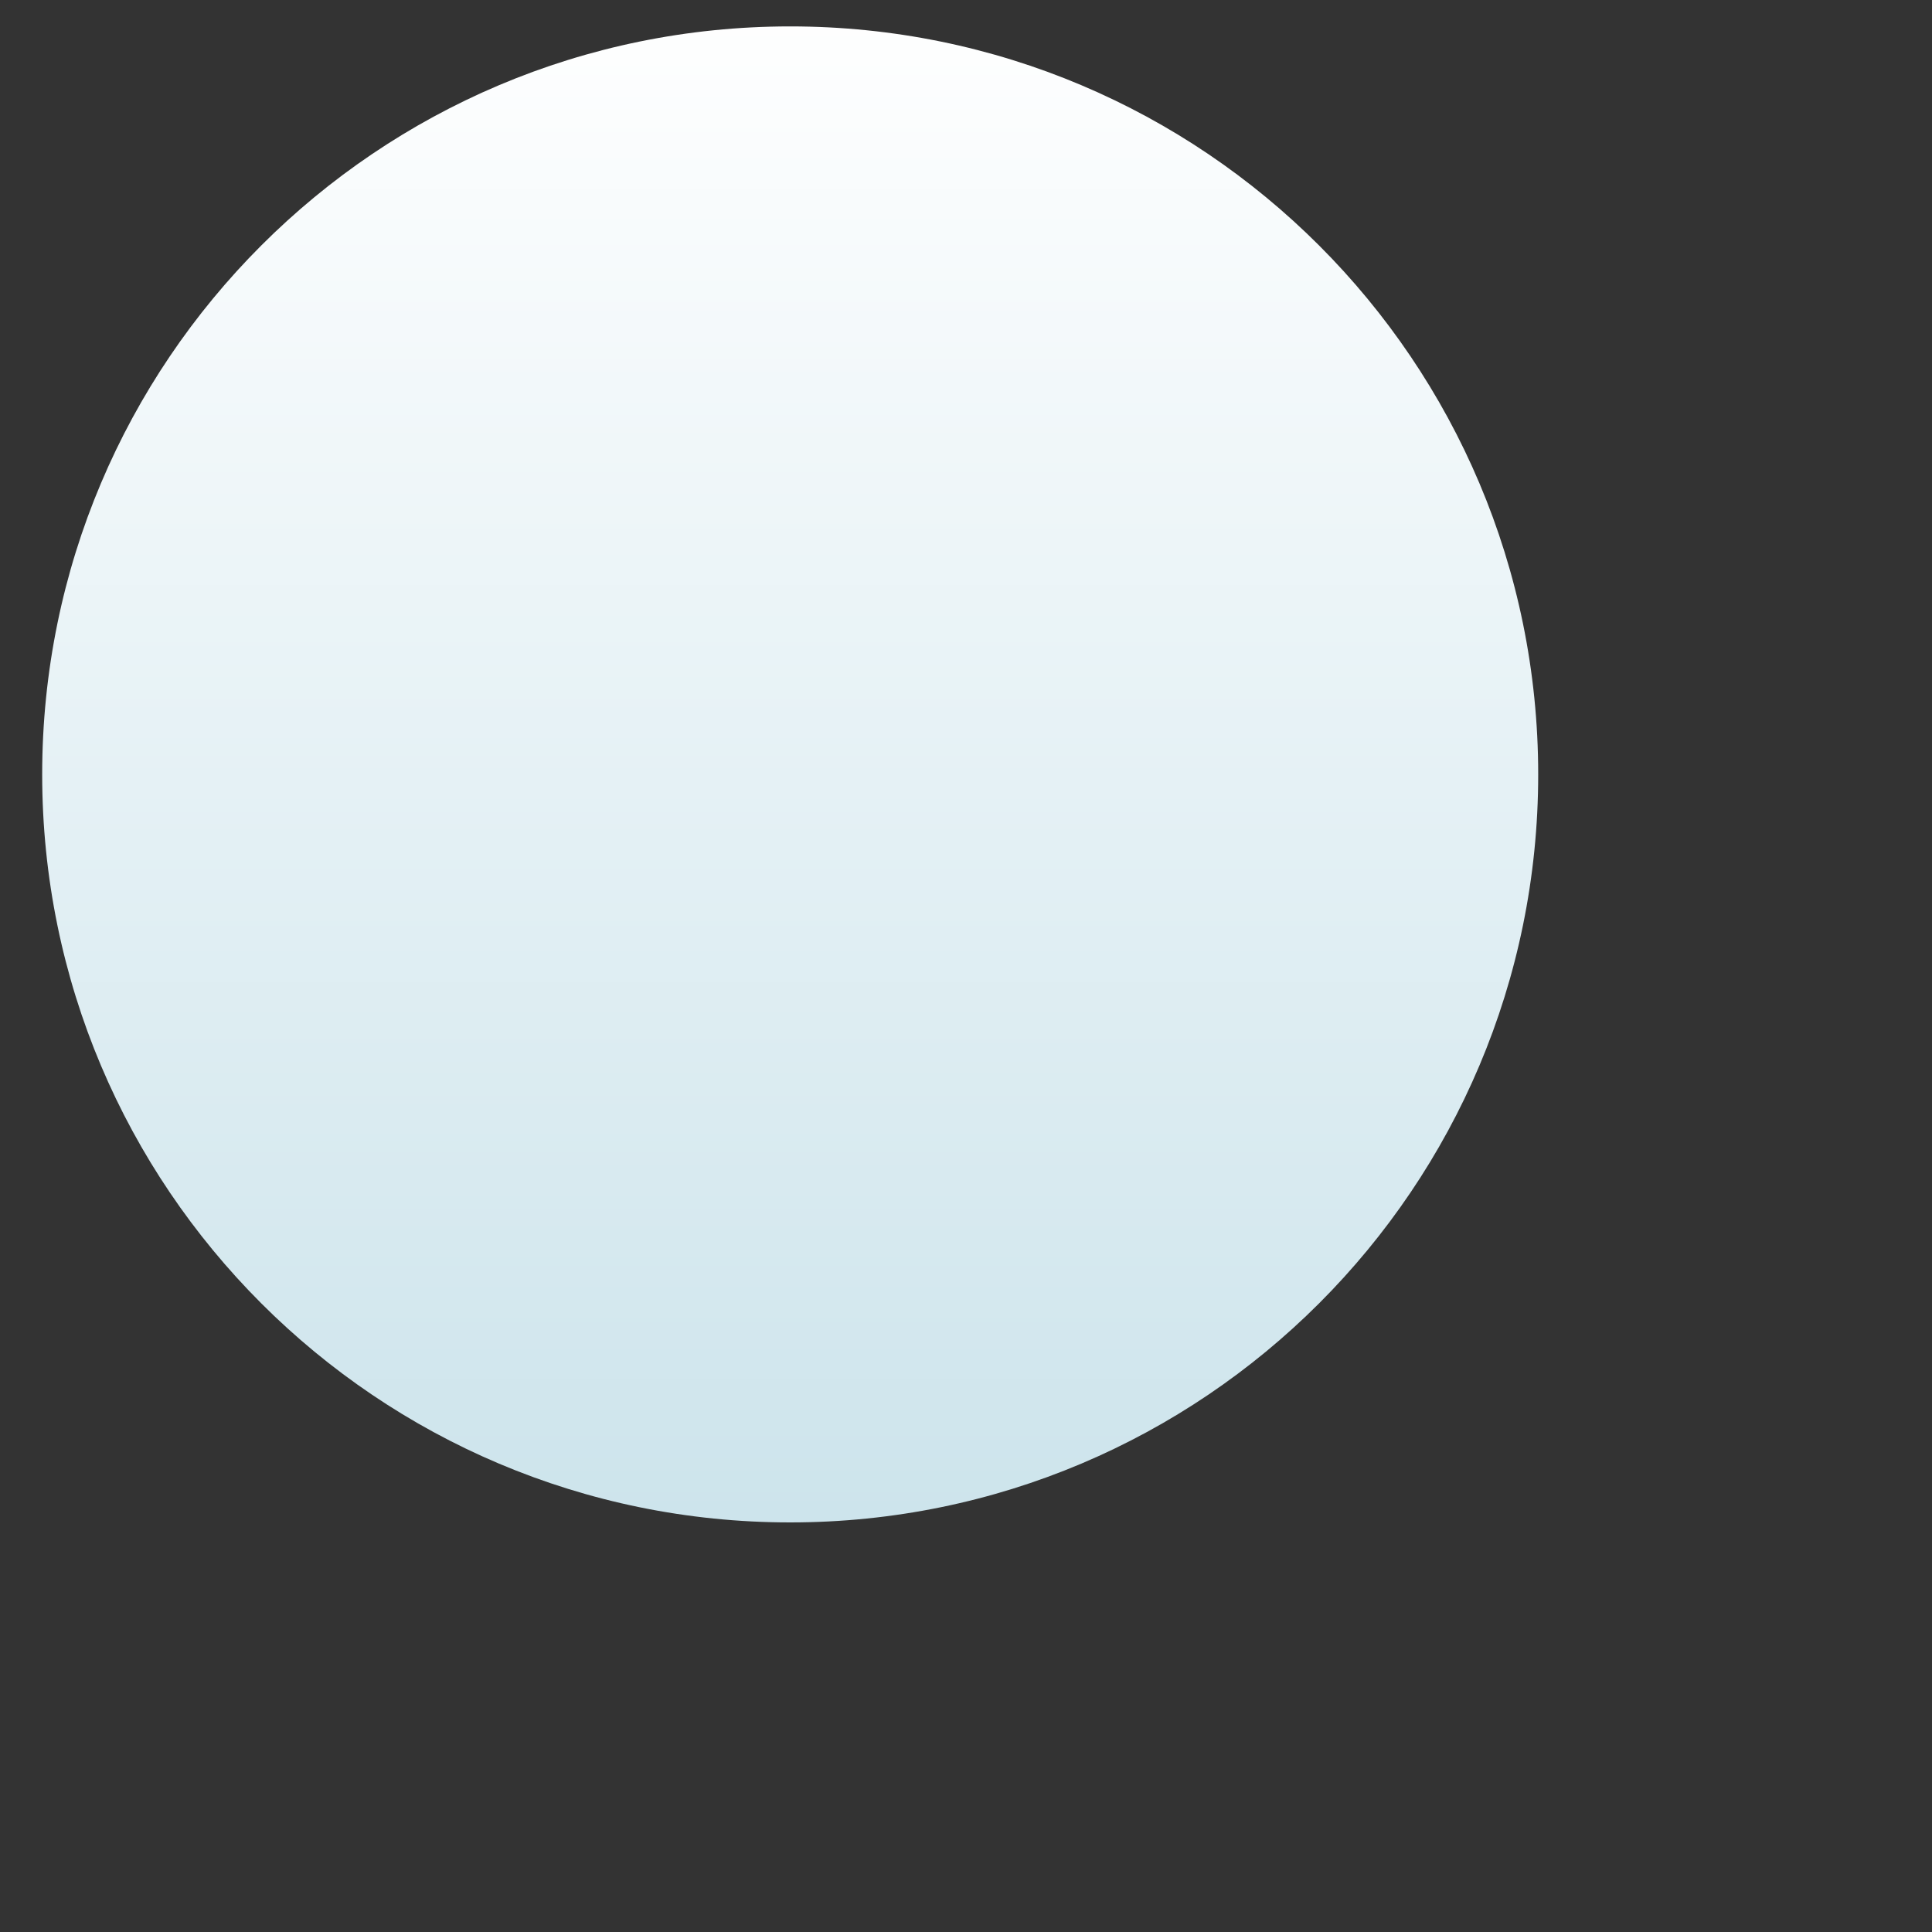 <svg width="6" height="6" viewBox="0 0 6 6" fill="none" xmlns="http://www.w3.org/2000/svg" xmlns:xlink="http://www.w3.org/1999/xlink">
<rect x="0" y="0" width="6" height="6" fill="#333333" stroke="none"/>
<path d="M2.454,4.728C3.737,4.728 4.777,3.688 4.777,2.405C4.777,1.122 3.737,0.082 2.454,0.082C1.171,0.082 0.131,1.122 0.131,2.405C0.131,3.688 1.171,4.728 2.454,4.728Z" fill="url(#pf_0_26_973)"/>
<defs>
<linearGradient id="pf_0_26_973" x1="2.455" y1="-0.026" x2="2.455" y2="4.894" gradientUnits="userSpaceOnUse">
<stop stop-color="#FFFFFF"/>
<stop offset="1" stop-color="#CBE3EB"/>
</linearGradient>
</defs>
</svg>
